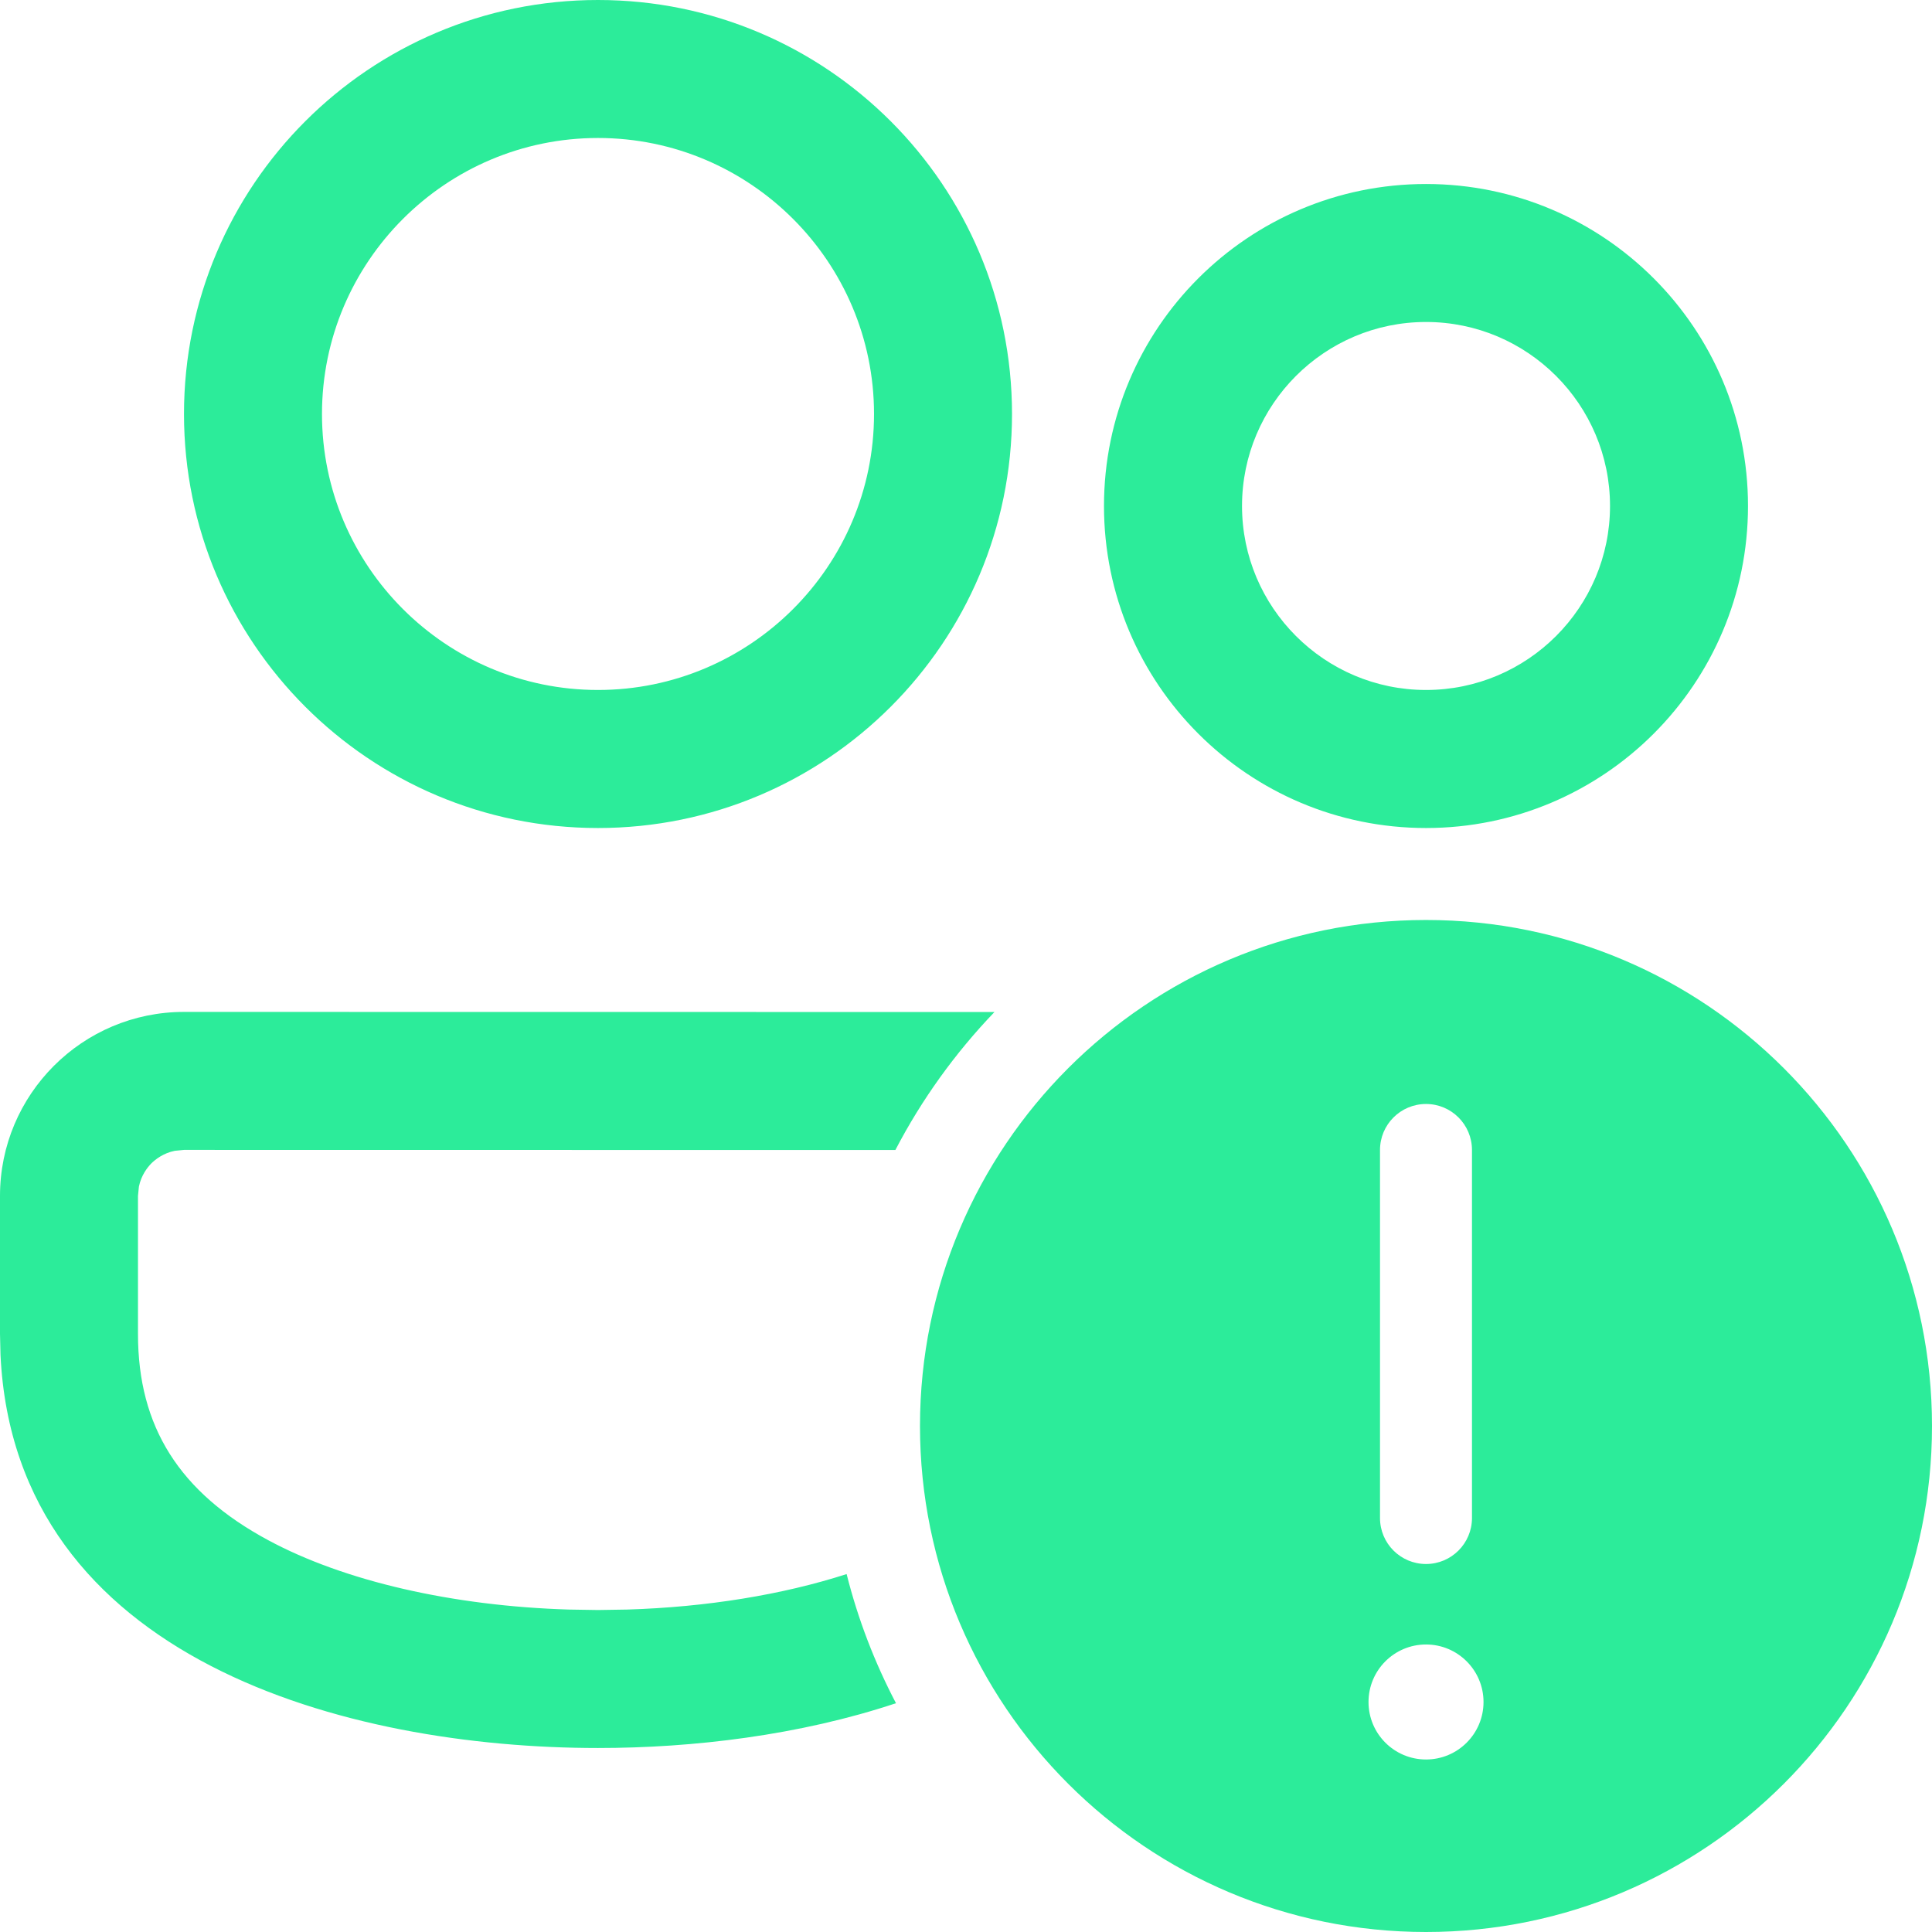 <svg width="38" height="38" viewBox="0 0 38 38" fill="none" xmlns="http://www.w3.org/2000/svg">
<path d="M19.56 19.905L3.619 19.903C1.621 19.903 0 21.524 0 23.522V26.238L0.01 26.654C0.298 32.651 6.836 34.381 11.762 34.381C13.627 34.381 15.722 34.133 17.623 33.5C17.205 32.703 16.876 31.852 16.652 30.96C15.388 31.367 13.899 31.61 12.336 31.658L11.762 31.667L11.188 31.658C8.902 31.588 6.773 31.1 5.278 30.295C3.529 29.354 2.714 28.064 2.714 26.238V23.522L2.732 23.339C2.778 23.114 2.9 22.961 2.978 22.881C3.058 22.803 3.212 22.681 3.437 22.635L3.619 22.617L17.611 22.619C18.13 21.622 18.789 20.709 19.56 19.905ZM19.905 8.143C19.905 3.646 16.259 0 11.762 0C7.265 0 3.619 3.646 3.619 8.143C3.619 12.639 7.265 16.286 11.762 16.286C16.259 16.286 19.905 12.639 19.905 8.143ZM6.333 8.143C6.333 5.15 8.769 2.714 11.762 2.714C14.755 2.714 17.191 5.15 17.191 8.143C17.191 11.136 14.755 13.571 11.762 13.571C8.769 13.571 6.333 11.136 6.333 8.143ZM34.381 9.952C34.381 6.455 31.545 3.619 28.048 3.619C24.55 3.619 21.714 6.455 21.714 9.952C21.714 13.45 24.55 16.286 28.048 16.286C31.545 16.286 34.381 13.45 34.381 9.952ZM24.429 9.952C24.429 7.956 26.052 6.333 28.048 6.333C30.044 6.333 31.667 7.956 31.667 9.952C31.667 11.948 30.044 13.571 28.048 13.571C26.052 13.571 24.429 11.948 24.429 9.952ZM38 28.048C38 33.544 33.544 38 28.048 38C22.551 38 18.095 33.544 18.095 28.048C18.095 22.551 22.551 18.095 28.048 18.095C33.544 18.095 38 22.551 38 28.048ZM28.048 21.714C27.548 21.714 27.143 22.119 27.143 22.619V29.857C27.143 30.357 27.548 30.762 28.048 30.762C28.547 30.762 28.952 30.357 28.952 29.857V22.619C28.952 22.119 28.547 21.714 28.048 21.714ZM28.048 34.607C28.672 34.607 29.179 34.101 29.179 33.476C29.179 32.852 28.672 32.345 28.048 32.345C27.423 32.345 26.917 32.852 26.917 33.476C26.917 34.101 27.423 34.607 28.048 34.607Z" fill="#2CEC9A"/>
</svg>
